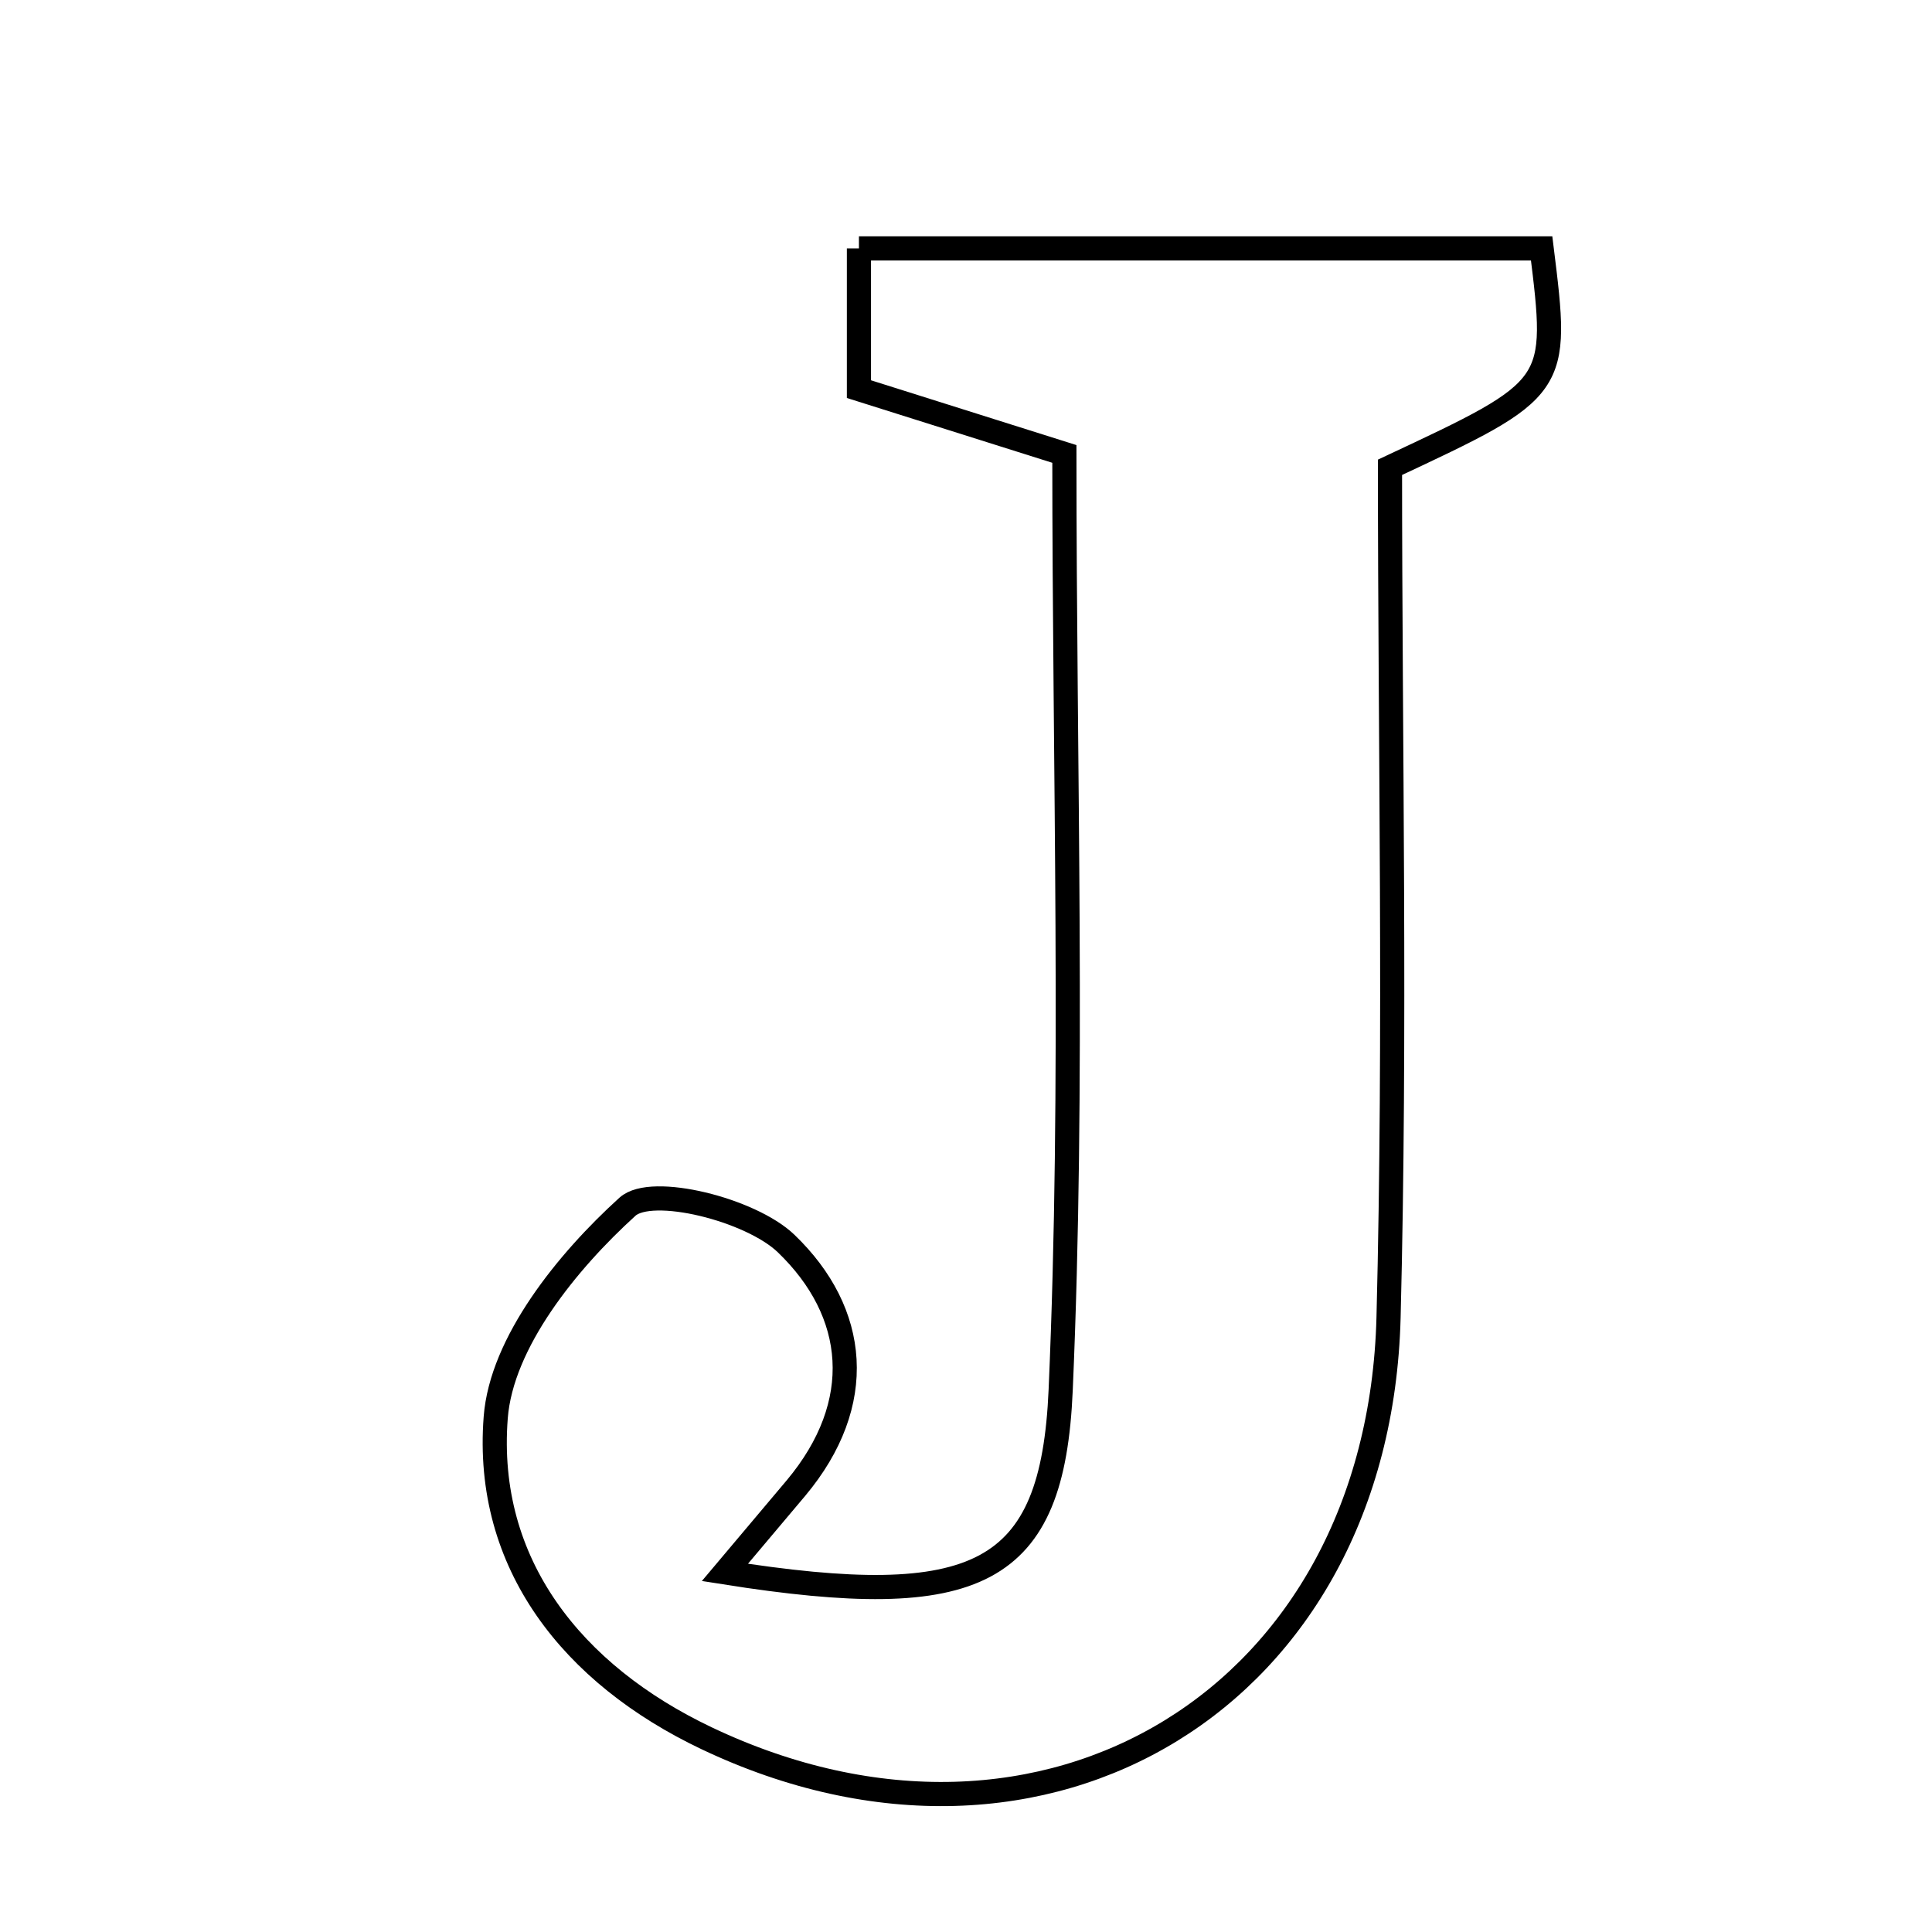 <svg xmlns="http://www.w3.org/2000/svg" viewBox="0.0 0.0 24.0 24.0" height="200px" width="200px"><path fill="none" stroke="black" stroke-width=".3" stroke-opacity="1.0"  filling="0" d="M10.67 3.086 C13.562 3.086 16.358 3.086 19.151 3.086 C19.366 4.822 19.366 4.822 17.267 5.805 C17.267 9.245 17.34 12.808 17.249 16.368 C17.128 21.078 12.989 23.597 8.775 21.592 C7.111 20.8 6.017 19.427 6.158 17.609 C6.229 16.677 7.047 15.668 7.795 14.99 C8.095 14.719 9.324 15.024 9.765 15.447 C10.656 16.303 10.768 17.433 9.889 18.484 C9.674 18.74 9.458 18.995 9.005 19.533 C12.153 20.031 13.076 19.578 13.176 17.269 C13.343 13.436 13.222 9.592 13.222 5.639 C12.254 5.334 11.492 5.094 10.67 4.834 C10.67 4.265 10.67 3.736 10.67 3.086"></path></svg>